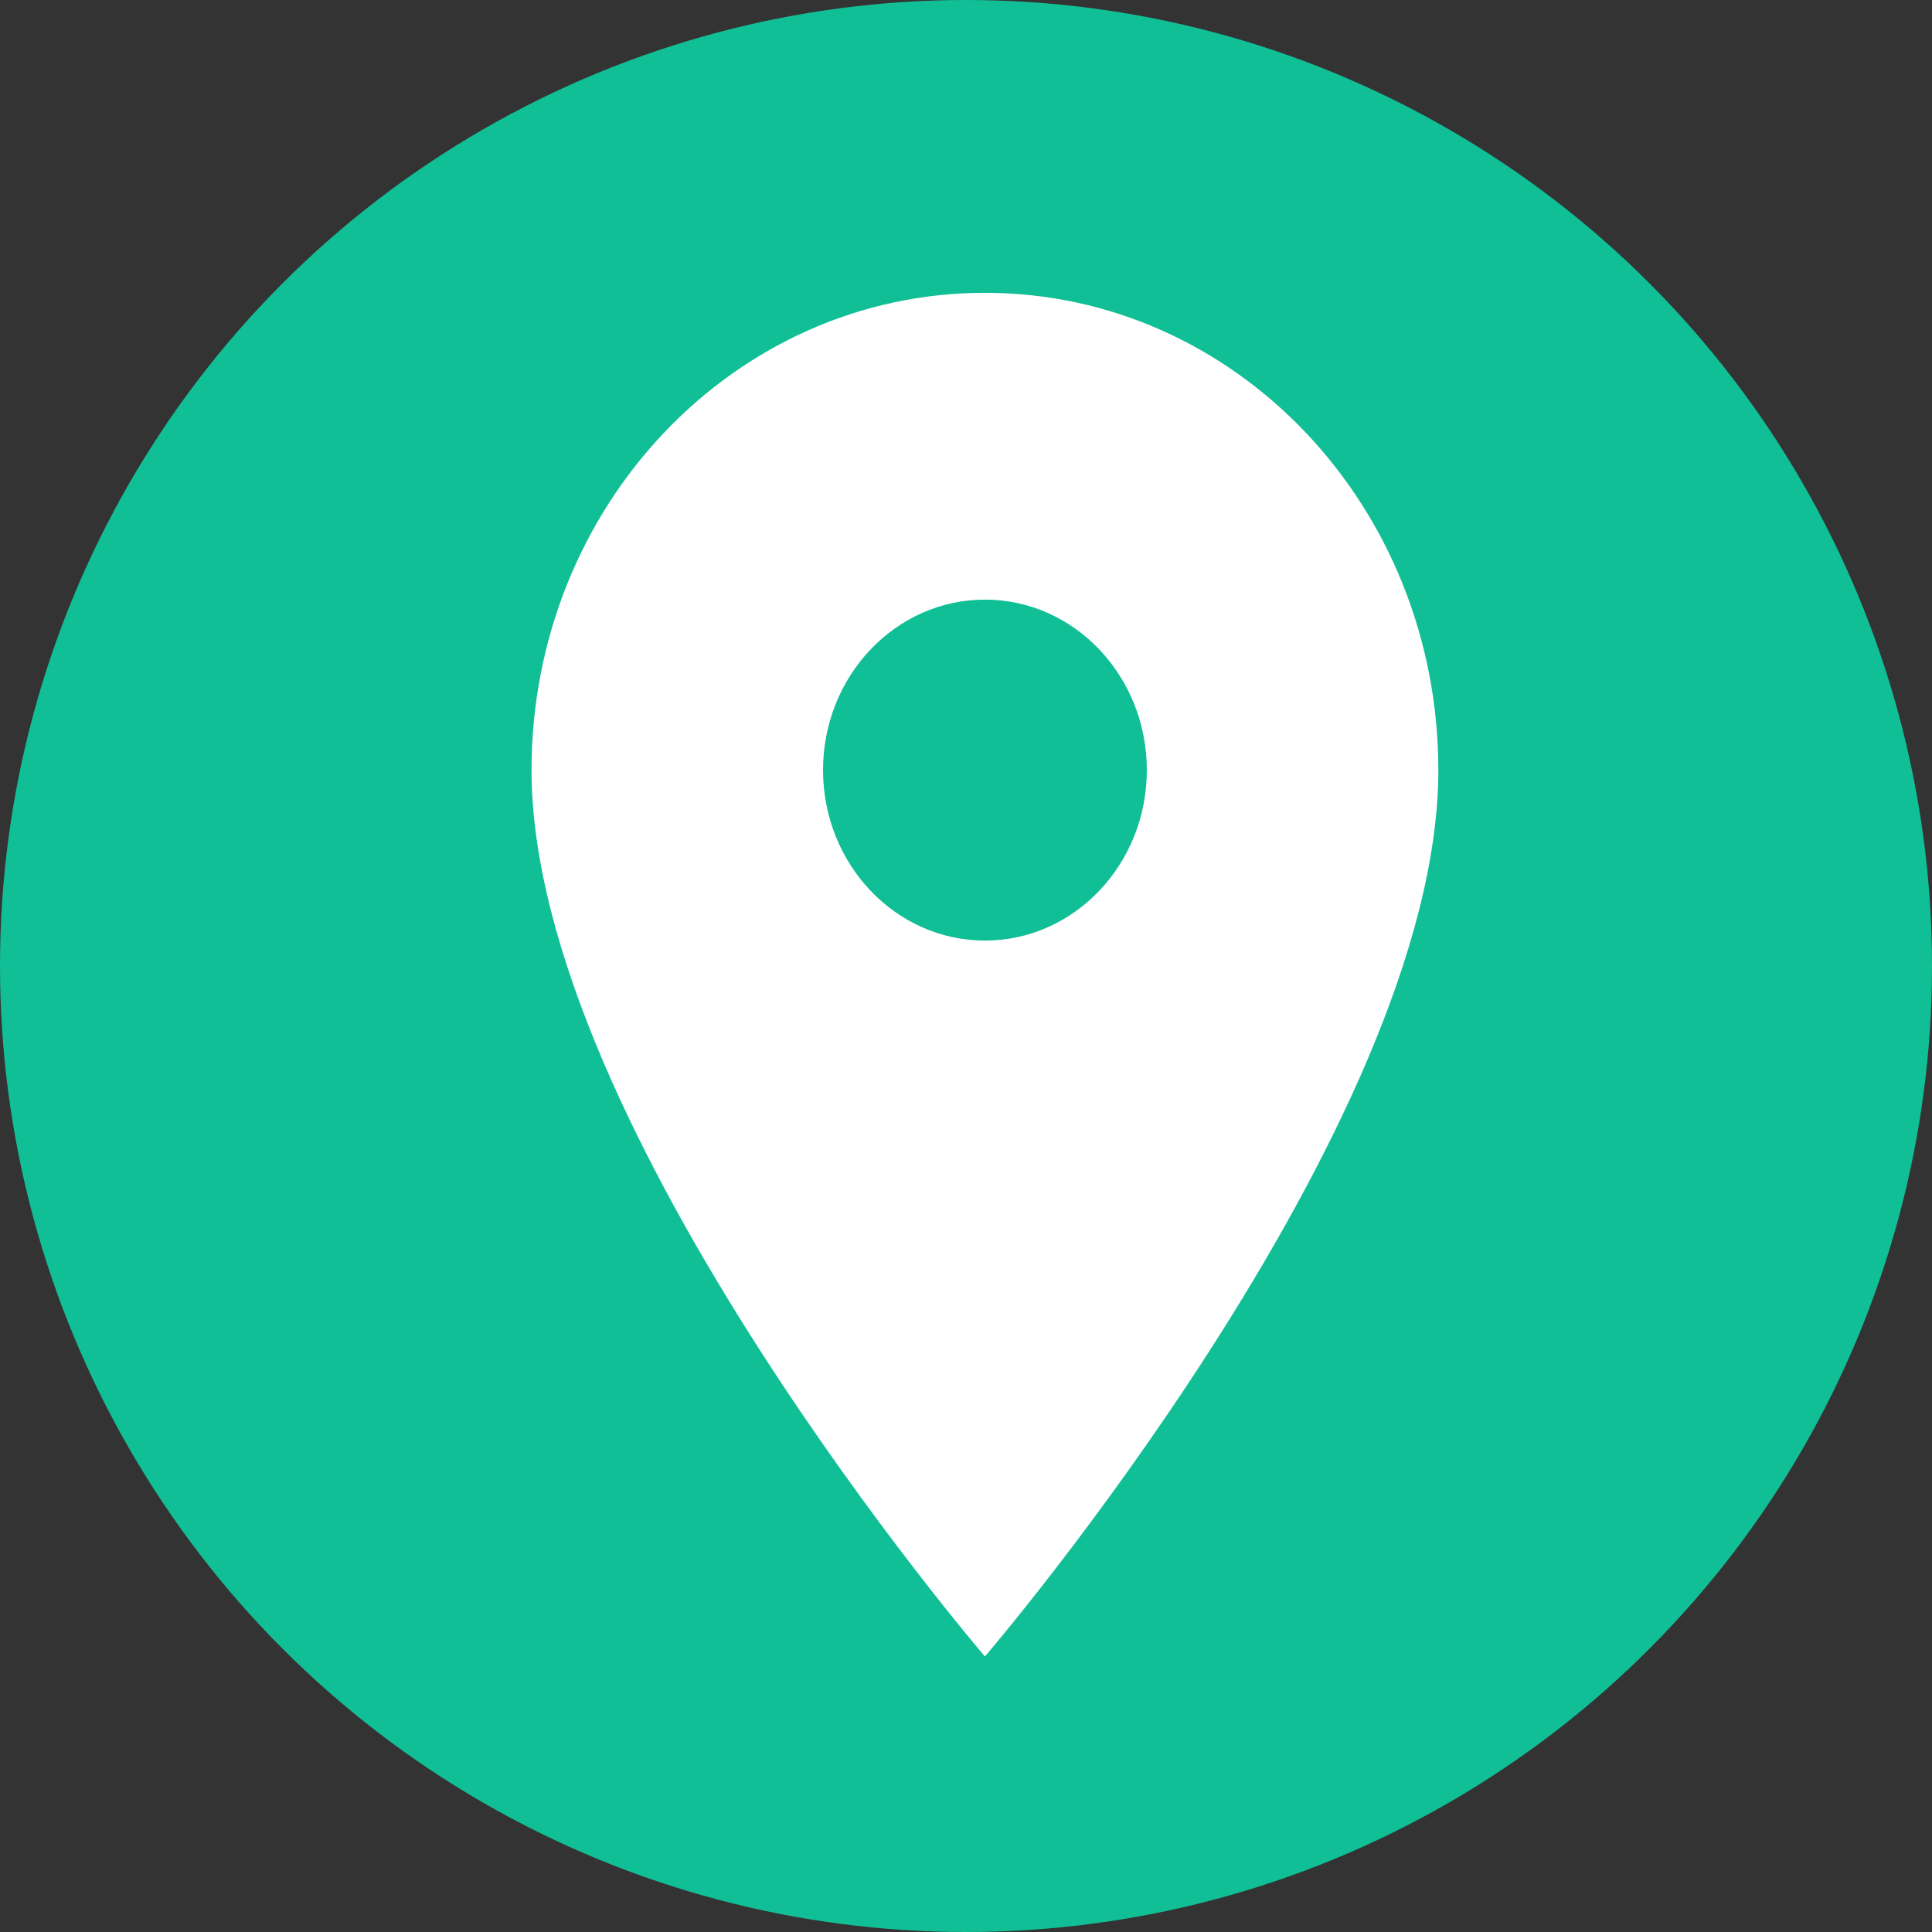 <?xml version="1.0" encoding="UTF-8"?>
<svg width="25px" height="25px" viewBox="0 0 25 25" version="1.1" xmlns="http://www.w3.org/2000/svg" xmlns:xlink="http://www.w3.org/1999/xlink">
    <rect x="0" y="0" width="25" height="25" fill="#333333" stroke="none"/>
    <!-- Generator: Sketch 50 (54983) - http://www.bohemiancoding.com/sketch -->
    <title>location-circled copy</title>
    <desc>Created with Sketch.</desc>
    <defs></defs>
    <g id="Page-1" stroke="none" stroke-width="1" fill="none" fill-rule="evenodd">
        <g id="location-circled-copy">
            <circle id="circle" fill="#11BF96" cx="12.5" cy="12.5" r="12.5"></circle>
            <g id="location" transform="translate(2.245, 2.112)" fill="#FFFFFF" fill-rule="nonzero">
                <path d="M10.5,1.677 C7.256,1.677 4.633,4.439 4.633,7.853 C4.633,12.485 10.5,19.323 10.5,19.323 C10.5,19.323 16.367,12.485 16.367,7.853 C16.367,4.439 13.744,1.677 10.5,1.677 Z M10.5,10.059 C9.343,10.059 8.405,9.071 8.405,7.853 C8.405,6.636 9.343,5.647 10.5,5.647 C11.657,5.647 12.595,6.636 12.595,7.853 C12.595,9.071 11.657,10.059 10.5,10.059 Z" id="Shape"></path>
            </g>
        </g>
    </g>
</svg>